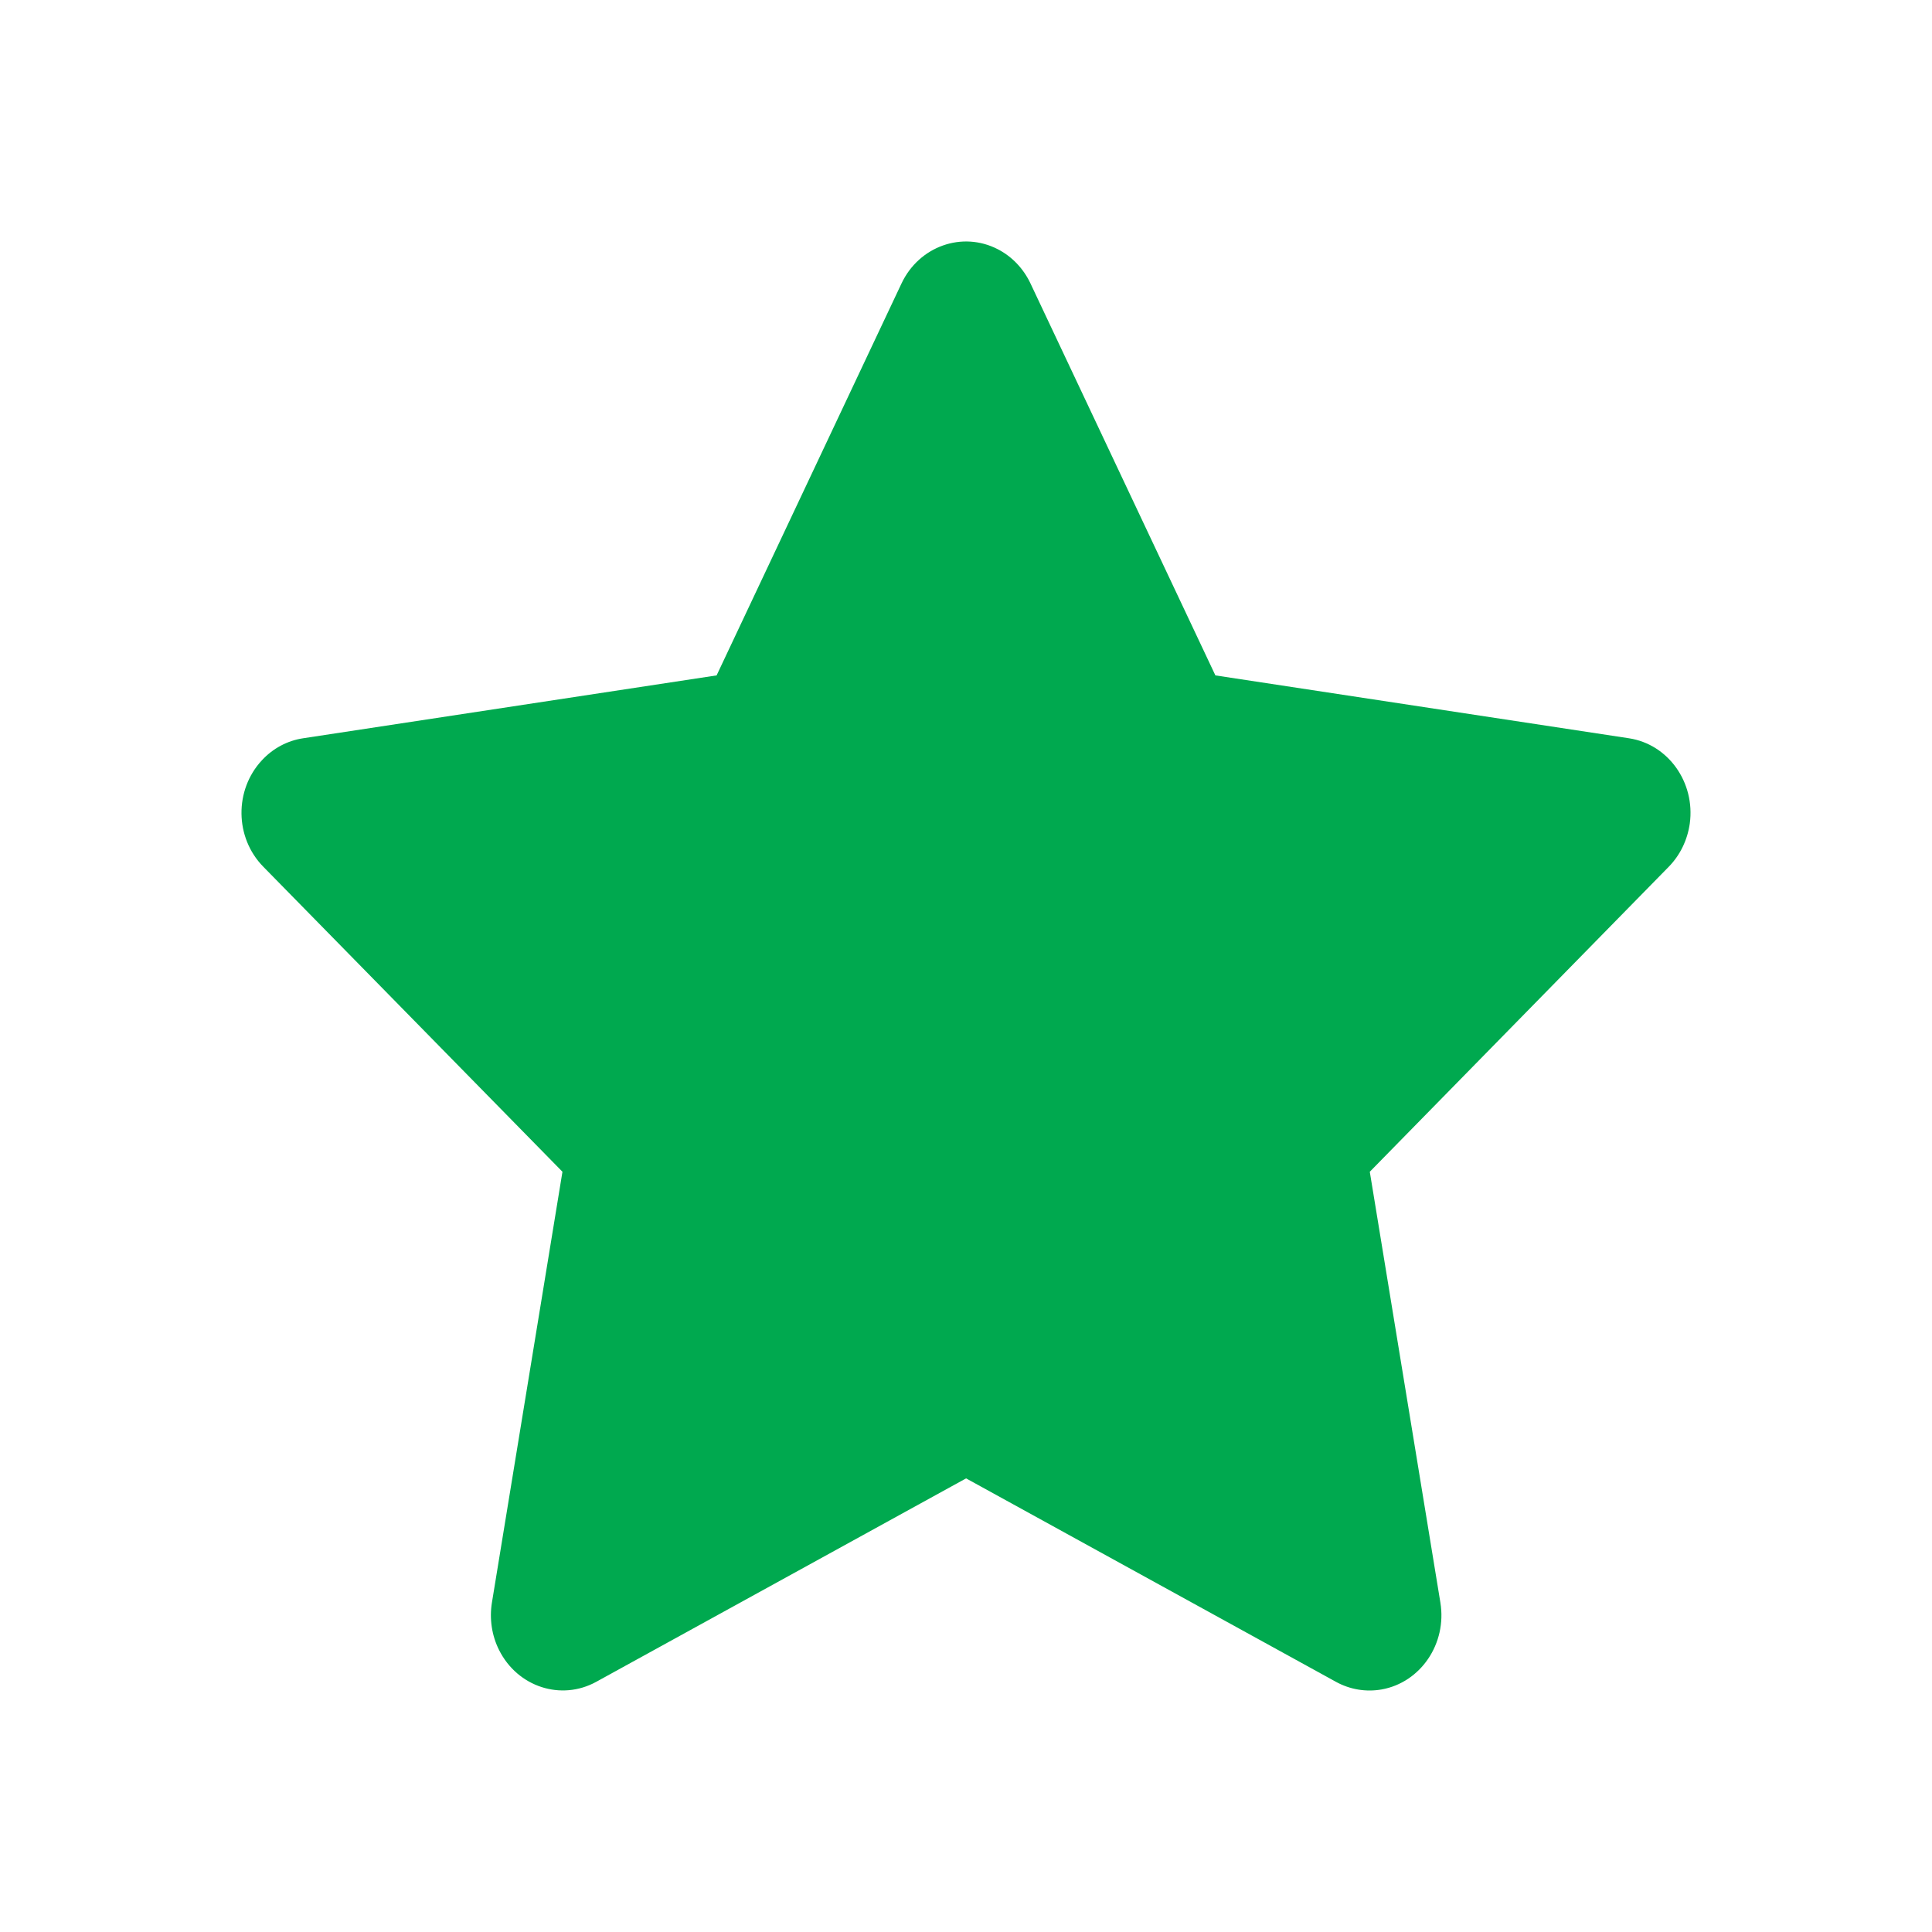 <svg width="24" height="24" viewBox="0 0 24 24" fill="none" xmlns="http://www.w3.org/2000/svg">
<path d="M20.732 10.765L17.016 14.556L17.893 19.908C17.976 20.417 17.649 20.9 17.163 20.987C16.969 21.021 16.77 20.988 16.597 20.893L12.001 18.365L7.407 20.892C6.97 21.132 6.43 20.956 6.2 20.498C6.109 20.317 6.078 20.109 6.111 19.907L6.987 14.556L3.27 10.766C2.916 10.405 2.909 9.814 3.254 9.444C3.391 9.296 3.571 9.2 3.766 9.171L8.902 8.39L11.199 3.521C11.417 3.059 11.953 2.868 12.395 3.096C12.572 3.187 12.714 3.337 12.801 3.521L15.098 8.39L20.235 9.171C20.723 9.245 21.061 9.719 20.991 10.231C20.962 10.434 20.872 10.621 20.732 10.765Z" fill="#00A94F"/>
</svg>
